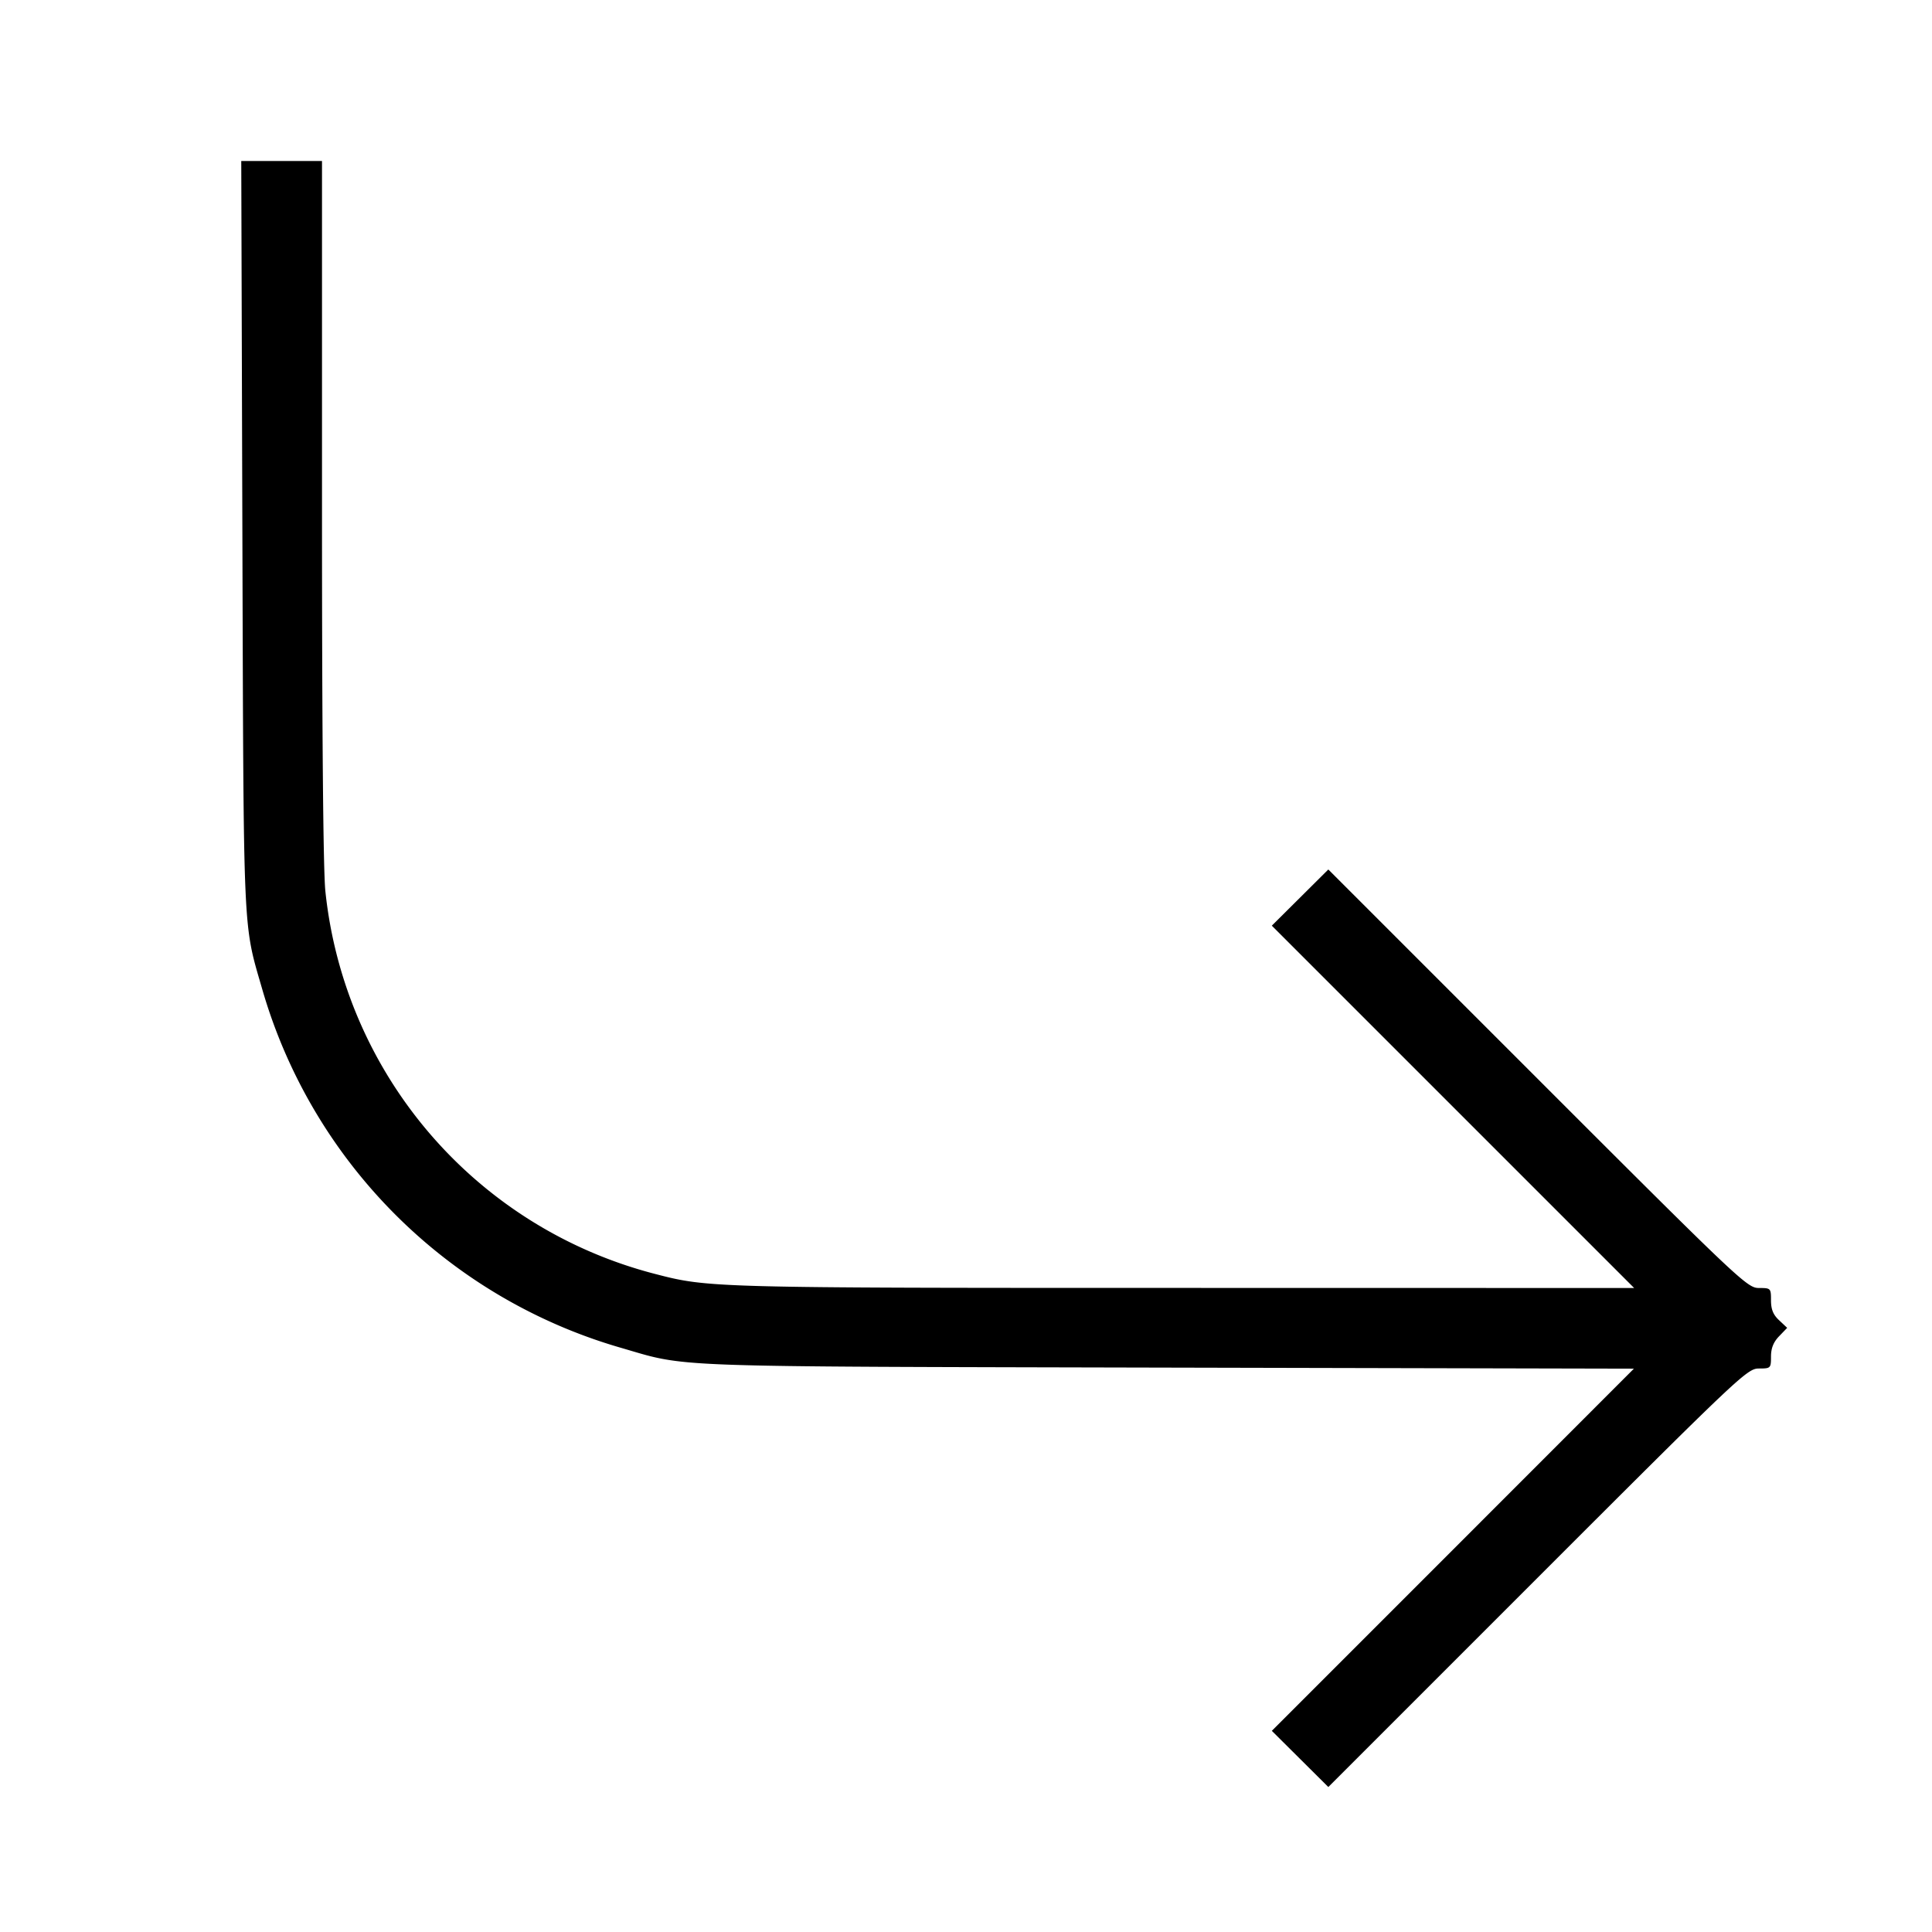 <svg xmlns="http://www.w3.org/2000/svg" width="24" height="24" fill="none"><path d="M3.011 6.65c.016 5.073.004 4.798.25 5.65A6.522 6.522 0 0 0 7.7 16.739c.863.25.455.235 6.799.25l5.798.013-2.249 2.25-2.249 2.249.351.349.351.349L19.1 19.6c2.516-2.516 2.605-2.6 2.75-2.6.146 0 .15-.004.15-.148 0-.103.03-.179.1-.252l.101-.105-.101-.095c-.073-.068-.1-.135-.1-.247 0-.15-.003-.153-.15-.153-.145 0-.234-.084-2.75-2.6l-2.599-2.599-.351.349-.351.349 2.251 2.251L20.3 16l-5.6-.001c-5.879 0-5.899-.001-6.571-.176a5.5 5.5 0 0 1-4.087-4.751C4.015 10.824 4 9.109 4 6.342V2H2.997l.014 4.65" fill-rule="evenodd" fill="#000"/></svg>